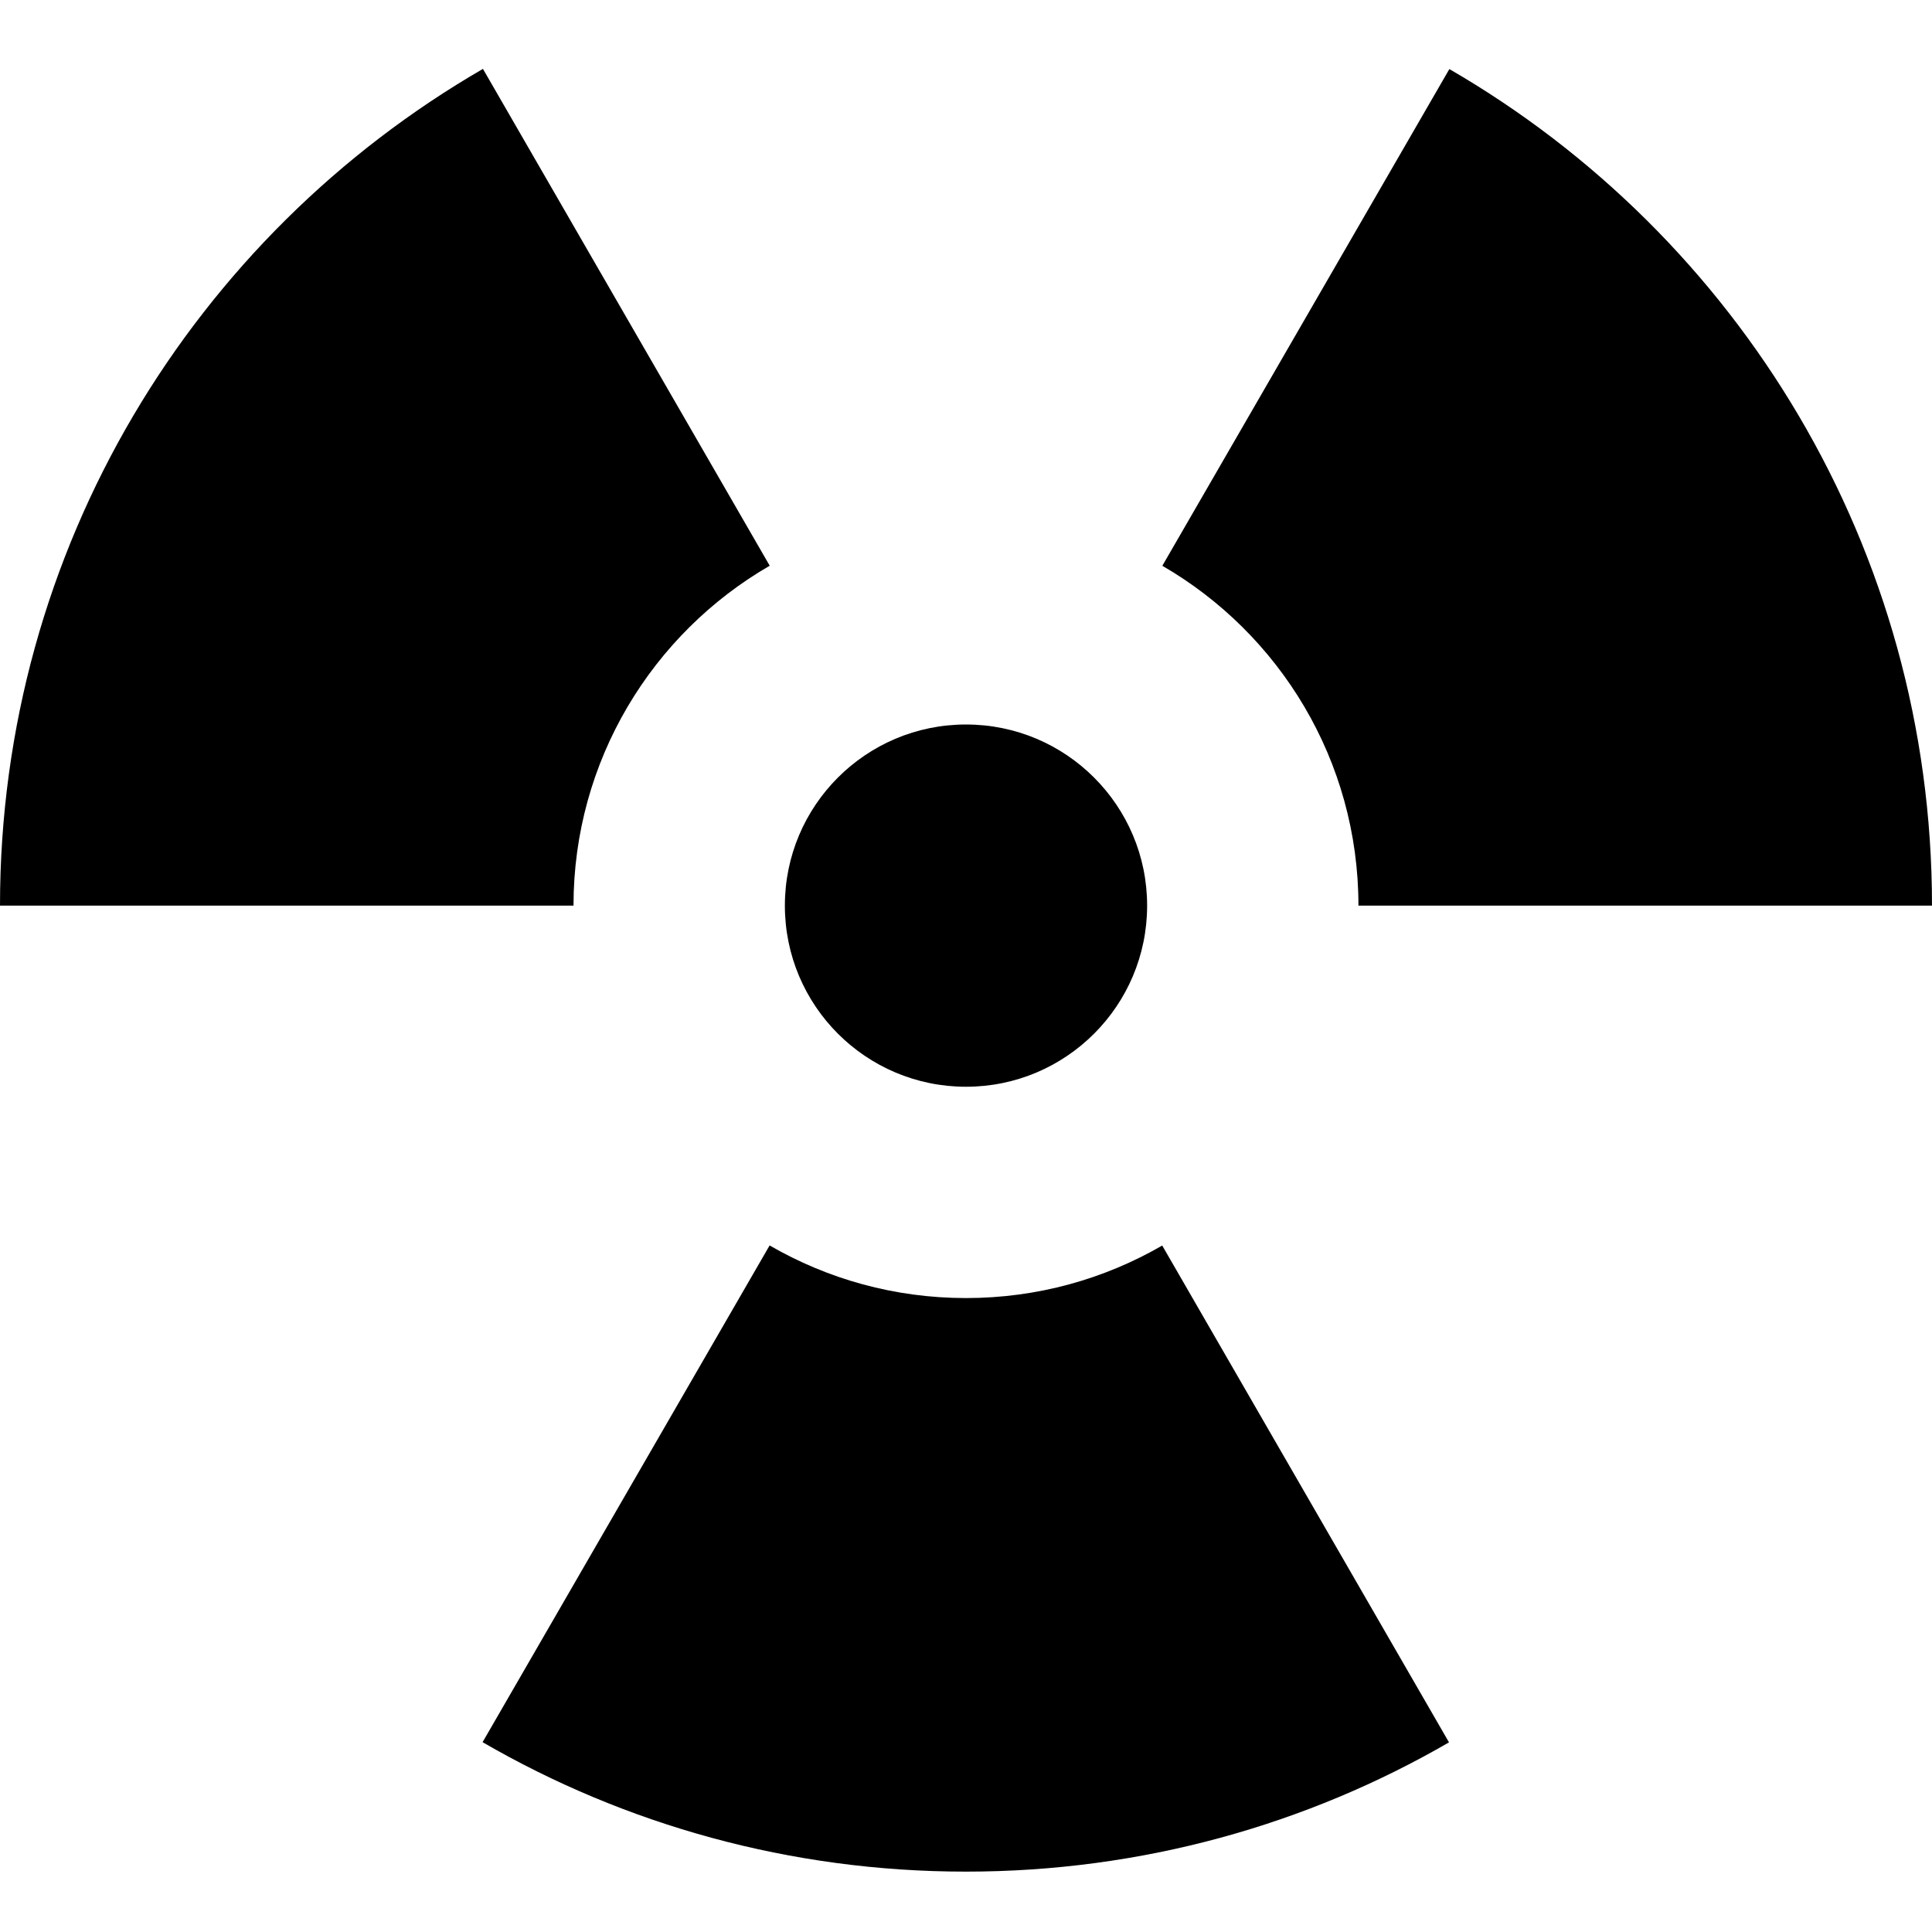 <svg version="1.1" xmlns="http://www.w3.org/2000/svg" width="32" height="32" data-icon="radiation" class="iconic iconic-radiation iconic-size-md" viewBox="0 0 32 32">
  <g class="iconic-metadata">
    <title>Radiation</title>
  </g>
  <g class="iconic-container" data-width="32" data-height="30" transform="translate(0 1)">
    <circle cx="16" cy="14" r="3" class="iconic-radiation-center iconic-property-fill" />
    <path d="M0 14c0-5.922 3.217-11.092 7.999-13.859l4.75 8.229c-1.943 1.124-3.25 3.225-3.25 5.63h-9.5z" class="iconic-radiation-trefoil iconic-radiation-trefoil-3 iconic-property-fill" />
    <path d="M12.748 19.629c.957.554 2.067.871 3.252.871 1.184 0 2.294-.317 3.25-.87l4.75 8.229c-2.353 1.362-5.086 2.141-8.001 2.141-2.917 0-5.651-.78-8.006-2.144l4.754-8.227z" class="iconic-radiation-trefoil iconic-radiation-trefoil-2 iconic-property-fill"
    />
    <path d="M19.252 8.371c1.941 1.124 3.248 3.224 3.248 5.629h9.5c0-5.92-3.215-11.089-7.994-13.856l-4.754 8.227z" class="iconic-radiation-trefoil iconic-radiation-trefoil-1 iconic-property-fill" />
  </g>
</svg>